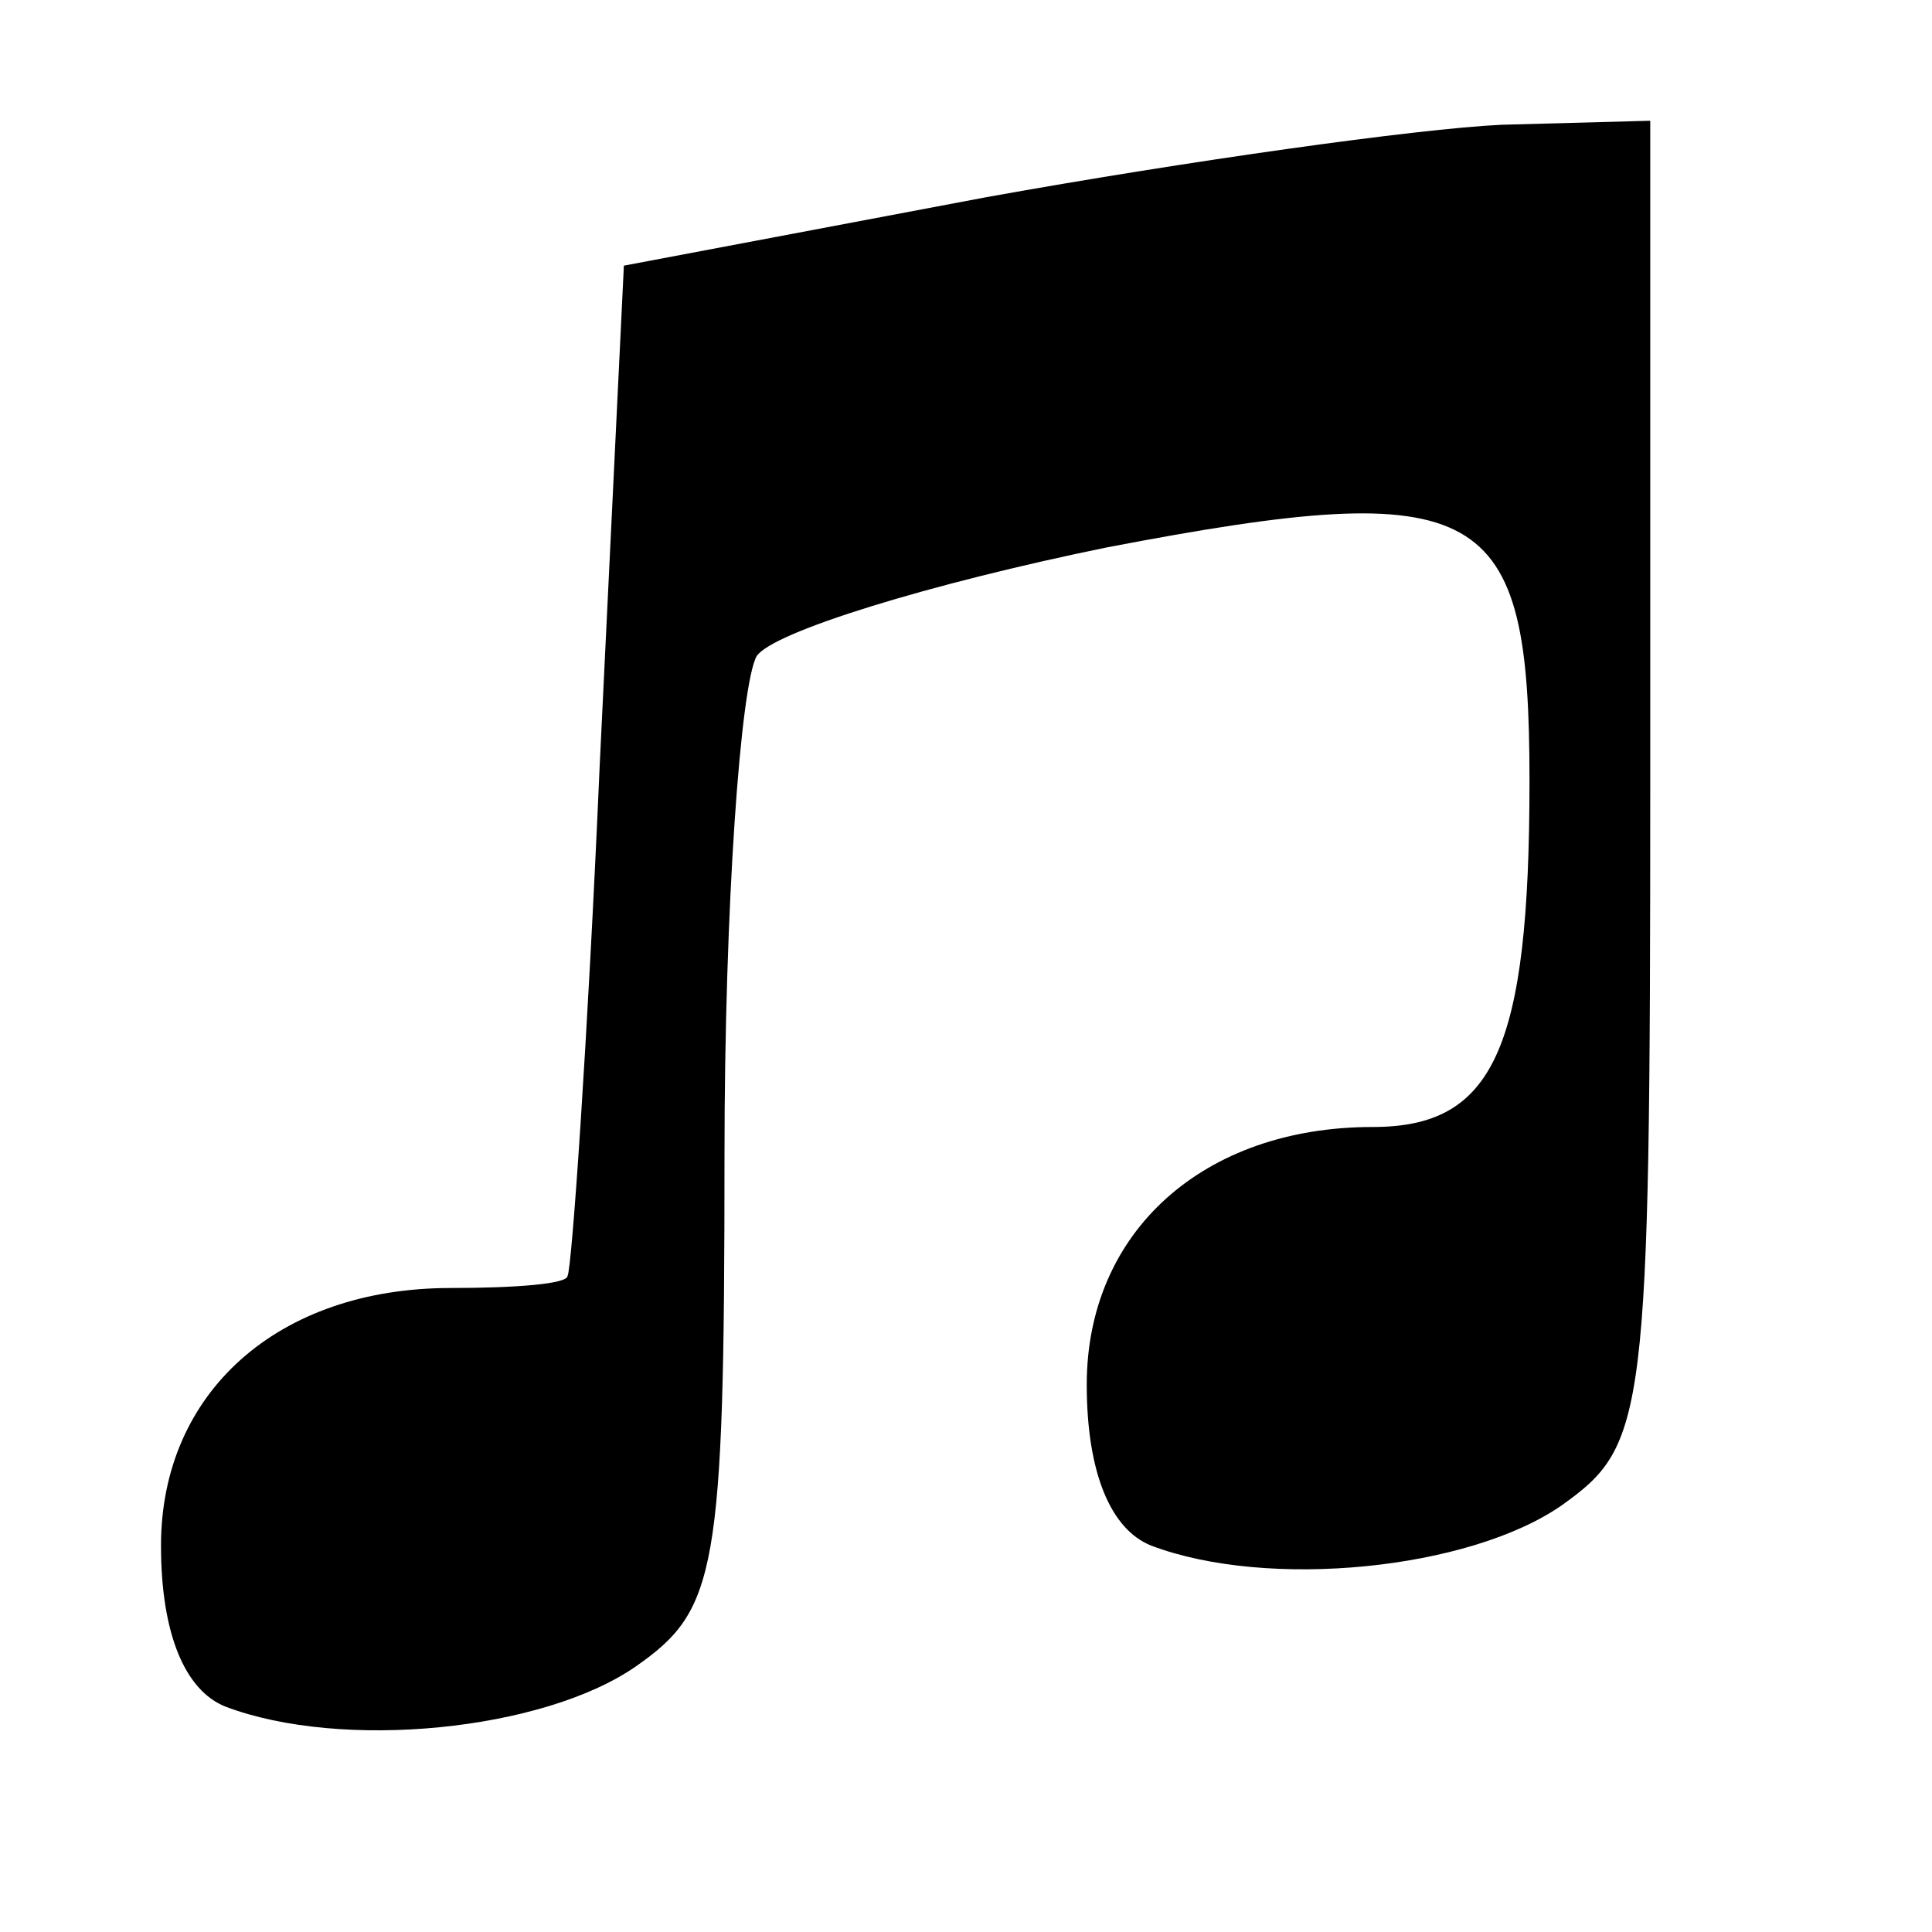 <?xml version="1.0" standalone="no"?>
<!DOCTYPE svg PUBLIC "-//W3C//DTD SVG 20010904//EN"
 "http://www.w3.org/TR/2001/REC-SVG-20010904/DTD/svg10.dtd">
<svg version="1.0" xmlns="http://www.w3.org/2000/svg"
 width="48pt" height="48pt" viewBox="0 0 48 48"
 preserveAspectRatio="xMidYMid meet">
<g transform="translate(0,48) scale(0.1,-0.1)"
fill="#000000" stroke="none">
<path d="M245 431 l-90 -17 -6 -124 c-3 -69 -7 -126 -8 -127 0 -2 -13 -3 -29
-3 -43 0 -72 -26 -72 -64 0 -22 6 -36 16 -40 29 -11 79 -6 102 10 20 14 22 23
22 127 0 62 4 117 8 124 4 6 43 18 87 27 94 18 105 11 105 -58 0 -67 -9 -86
-39 -86 -42 0 -71 -26 -71 -64 0 -22 6 -36 16 -40 29 -11 79 -6 102 10 21 15
22 21 22 180 l0 164 -37 -1 c-21 -1 -78 -9 -128 -18z"/>
</g>
</svg>

